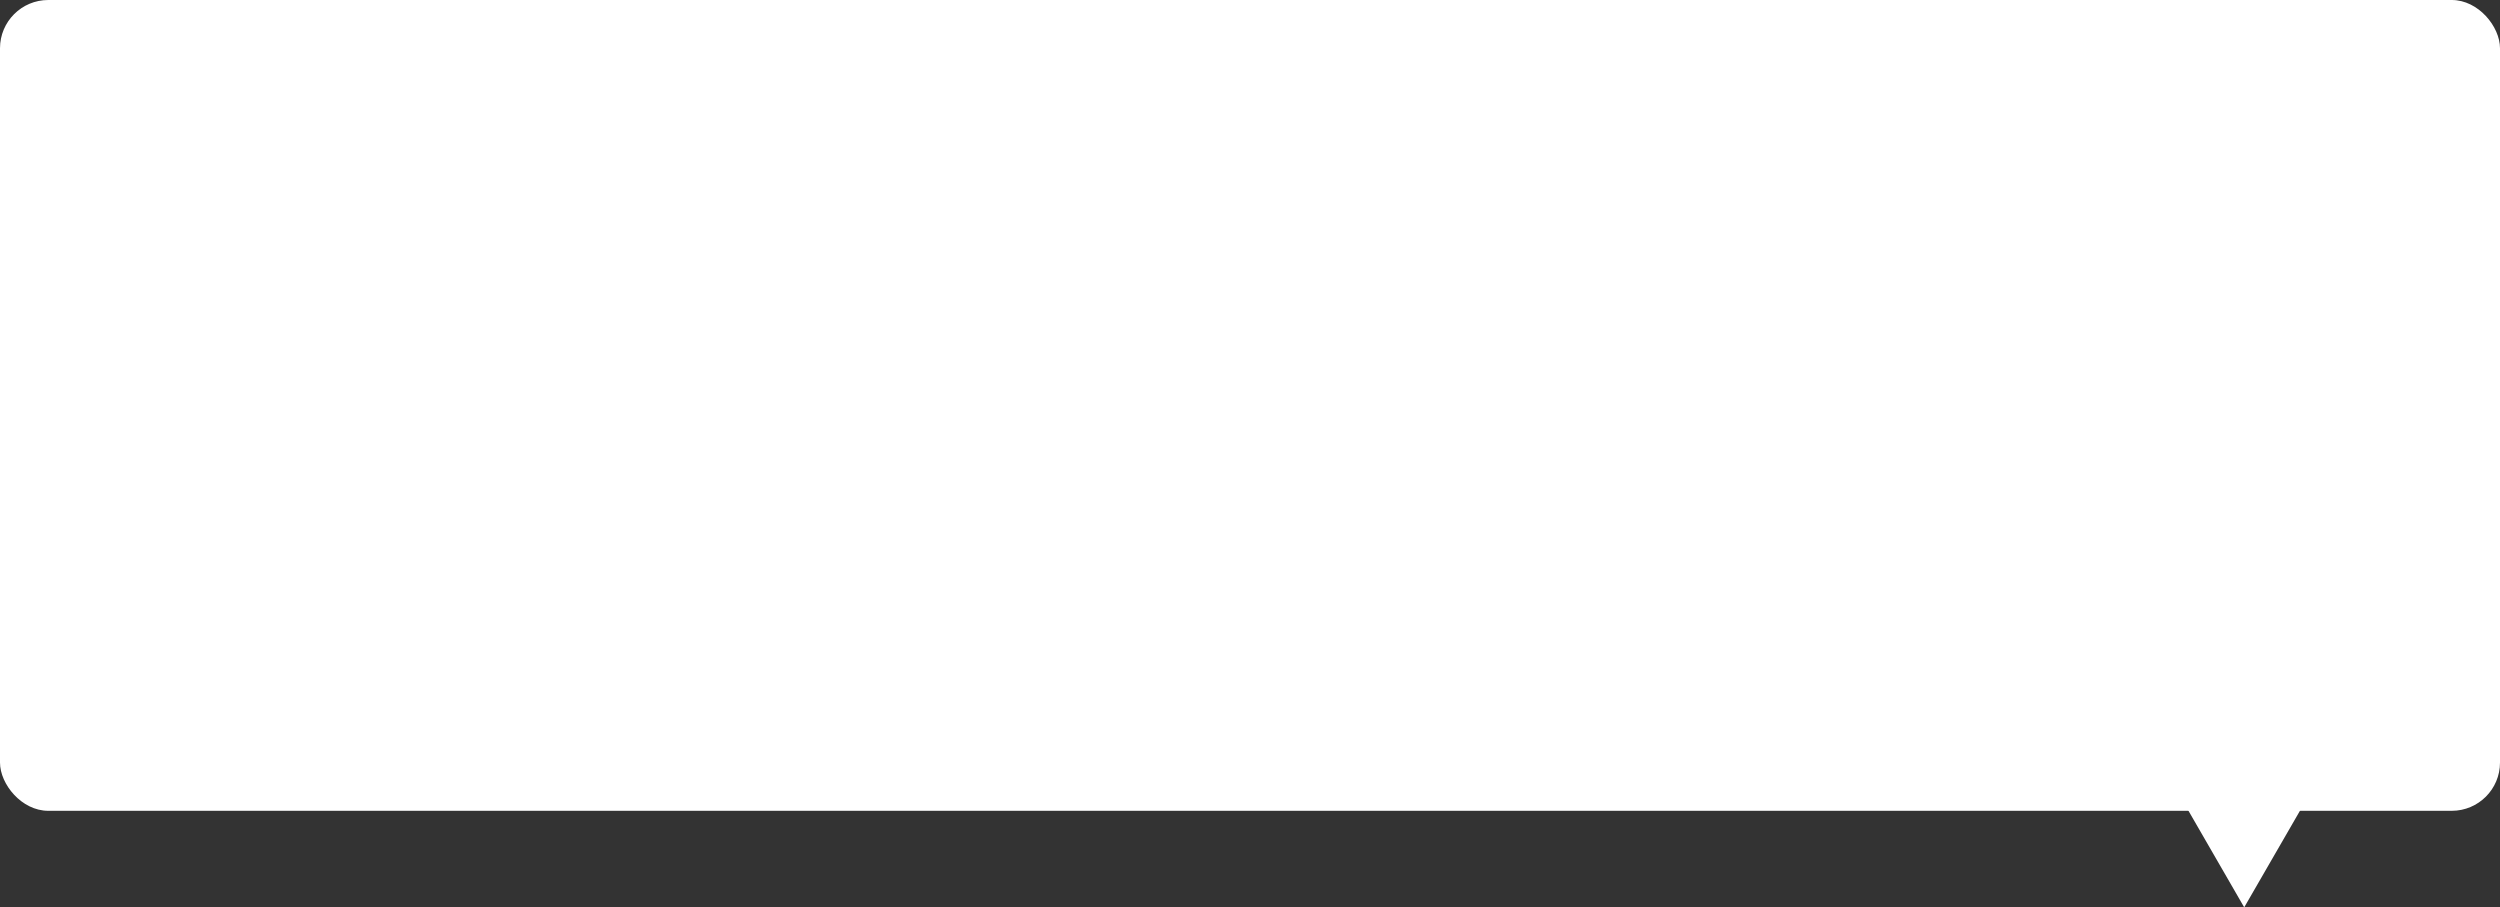 <svg width="259" height="94" viewBox="0 0 259 94" fill="none" xmlns="http://www.w3.org/2000/svg">
<rect x="0" y="0" width="259" height="94" fill="#333333" stroke="none"/>
<rect width="259" height="84" rx="5" fill="white"/>
<path d="M232.5 94L239.861 81.25H225.139L232.5 94Z" fill="white"/>
</svg>
